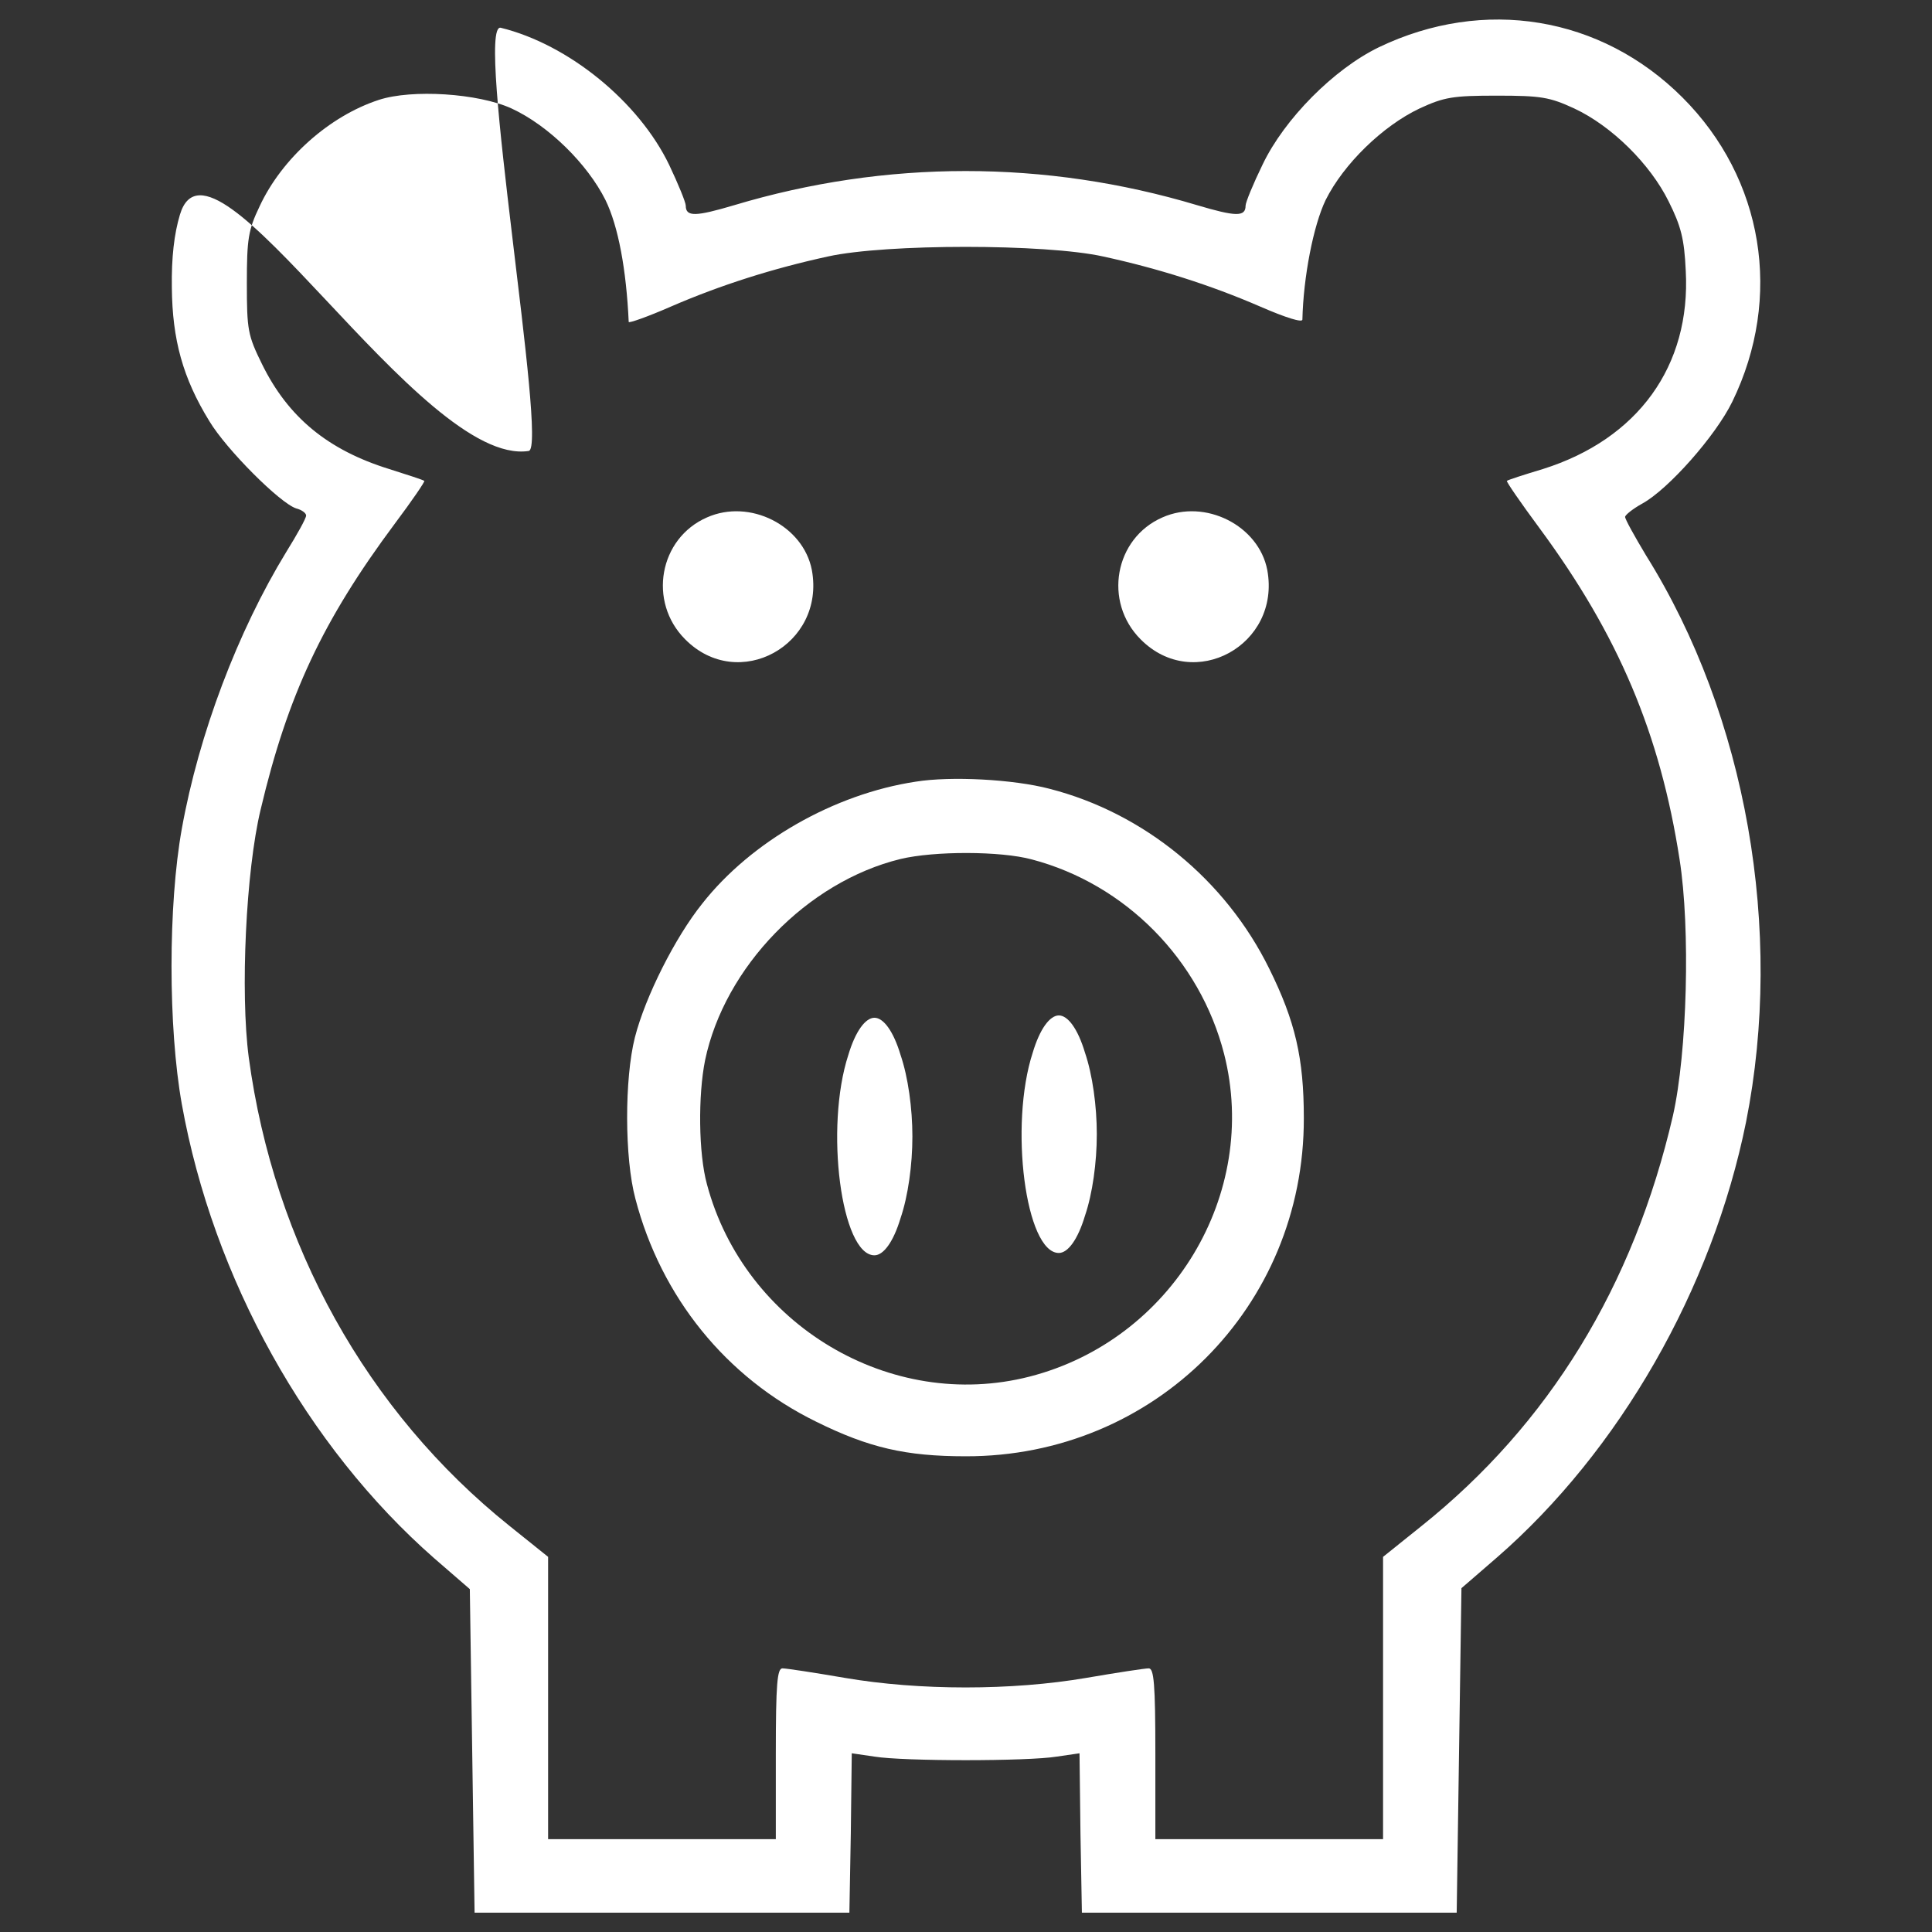 <?xml version="1.0" encoding="UTF-8" standalone="no"?>
<svg
   xmlns:dc="http://purl.org/dc/elements/1.1/"
   xmlns:cc="http://creativecommons.org/ns#"
   xmlns:rdf="http://www.w3.org/1999/02/22-rdf-syntax-ns#"
   xmlns:svg="http://www.w3.org/2000/svg"
   xmlns="http://www.w3.org/2000/svg"
   xmlns:sodipodi="http://sodipodi.sourceforge.net/DTD/sodipodi-0.dtd"
   xmlns:inkscape="http://www.inkscape.org/namespaces/inkscape"
   version="1.1"
   x="0px"
   y="0px"
   viewBox="0 0 1000 1000"
   enable-background="new 0 0 1000 1000"
   xml:space="preserve"
   id="svg20"
   sodipodi:docname="1d2ab2ad6cf75a73c37729eb3adb901c.svg"
   inkscape:version="1.0.2-2 (e86c870879, 2021-01-15)"><rect x="0" y="0" width="1000" height="1000" fill="#333333" stroke="none"/><defs
   id="defs24" /><sodipodi:namedview
   pagecolor="#ffffff"
   bordercolor="#666666"
   borderopacity="1"
   objecttolerance="10"
   gridtolerance="10"
   guidetolerance="10"
   inkscape:pageopacity="0"
   inkscape:pageshadow="2"
   inkscape:window-width="1920"
   inkscape:window-height="1017"
   id="namedview22"
   showgrid="false"
   inkscape:zoom="0.425"
   inkscape:cx="584.445"
   inkscape:cy="416.11516"
   inkscape:window-x="1912"
   inkscape:window-y="-8"
   inkscape:window-maximized="1"
   inkscape:current-layer="svg20" />
<path
   d="M 273.667,233.417 C 217.677,242.007 109.33,56.63 93.12,111.15 c -2.95,9.82 -4.42,22.1 -4.17,37.82 0.25,26.77 5.65,46.66 19.4,69 8.84,14.73 36.59,42.48 44.94,45.18 2.95,0.74 5.16,2.46 5.16,3.68 0,1.47 -4.66,9.82 -10.31,18.91 -25.04,41.01 -45.18,94.05 -54.02,143.16 -7.12,39.54 -7.12,102.89 0,142.67 16.21,90.12 64.58,177.05 130.64,235 l 18.42,15.96 1.23,83.74 1.23,83.73 h 97 97 l 0.74,-41.25 0.49,-41.25 11.79,1.72 c 14.98,2.46 79.32,2.46 94.3,0 l 11.79,-1.72 0.49,41.25 0.74,41.25 h 97 97 l 1.23,-83.98 1.23,-83.98 18.17,-15.72 c 63.6,-55.25 111.73,-139.23 129.16,-225.67 19.64,-98.96 0.24,-209.95 -51.81,-293.2 -5.89,-9.82 -10.81,-18.66 -10.81,-19.89 0,-0.98 3.93,-4.17 8.84,-6.88 13.5,-7.37 38.06,-35.11 46.66,-52.8 C 922.93,153.86 912.86,92.47 870.87,50.48 828.64,8.25 767.98,-1.58 713.71,24.45 c -23.33,11.3 -48.87,37.08 -60.16,60.65 -4.91,10.07 -8.84,19.64 -8.84,21.36 0,5.89 -5.16,5.65 -25.05,-0.25 -78.58,-23.57 -161.09,-23.57 -239.66,0 -19.89,5.89 -25.05,6.14 -25.05,0.25 0,-1.72 -3.93,-11.3 -8.59,-21.12 C 330.65,52.68 294.3,22.97 259.19,14.37 245.62,11.2 283.737,231.937 273.667,233.417 Z M 264.77,56.14 c 19.16,8.84 39.29,28.73 48.62,47.39 6.63,13.51 10.8,36.1 12.03,63.11 0,0.74 9.82,-2.7 21.61,-7.86 26.03,-11.3 53.29,-19.89 81.53,-26.03 29.96,-6.63 112.47,-6.63 142.42,0 28.24,6.14 55.5,14.73 81.53,26.03 13.01,5.65 21.61,8.35 21.61,6.63 0.49,-21.86 5.65,-48.62 12.03,-61.88 9.33,-18.66 29.47,-38.31 48.62,-47.39 12.77,-5.89 17.19,-6.63 40.03,-6.63 22.84,0 27.26,0.74 40.03,6.63 19.4,9.08 39.29,28.73 48.87,48.13 6.38,12.77 8.1,19.4 8.84,35.85 2.7,49.36 -24.8,87.17 -73.91,102.64 -9.82,2.95 -18.17,5.65 -18.66,6.14 -0.49,0.24 7.12,11.29 16.94,24.56 40.76,55.25 62.37,106.33 72.44,171.4 5.65,35.85 3.93,99.94 -3.44,132.6 -20.38,88.16 -64.09,159.61 -130.15,212.41 l -19.89,15.96 v 72.93 73.18 h -58.93 -58.93 v -44.2 c 0,-36.34 -0.74,-44.2 -3.44,-44.2 -1.97,0 -16.45,2.21 -32.17,4.91 -38.55,6.63 -86.68,6.63 -125.23,0 -15.71,-2.7 -30.2,-4.91 -32.17,-4.91 -2.7,0 -3.44,7.86 -3.44,44.2 v 44.2 H 342.63 283.7 V 878.76 805.83 L 263.81,789.87 C 189.89,730.69 141.77,644.01 128.75,547.26 c -4.42,-33.64 -1.47,-96.51 6.14,-128.18 14,-59.18 32.17,-97.98 69.49,-148.07 8.84,-11.79 15.72,-21.86 15.23,-22.1 -0.49,-0.49 -8.84,-3.19 -18.17,-6.14 -31.68,-9.82 -52.3,-26.77 -65.81,-54.27 -7.37,-14.98 -7.86,-17.68 -7.86,-41.99 0,-22.84 0.74,-27.5 6.63,-39.78 11.54,-24.8 36.1,-46.66 61.63,-55.01 17.17,-5.65 51.55,-3.44 68.74,4.42 z"
   id="path4"
   style="stroke-width:0.1;fill:#ffffff"
   sodipodi:nodetypes="cccccscccccccccccccccccccccccsccsccsccscccccccccccccsccccccccccccccssccssccccccccccccsccc" /><path
   d="m 365.94,267.81 c -24.8,10.8 -30.69,43.71 -11.29,63.11 27.5,27.75 72.68,2.95 65.57,-35.85 -4.43,-23.08 -32.18,-37.08 -54.28,-27.26 z"
   id="path6"
   style="stroke-width:20;stroke:none;stroke-opacity:1;fill:#ffffff;stroke-miterlimit:4;stroke-dasharray:none;fill-opacity:1" /><path
   d="m 601.68,267.81 c -24.8,10.8 -30.7,43.71 -11.29,63.11 27.5,27.75 72.68,2.95 65.56,-35.85 -4.42,-23.08 -32.17,-37.08 -54.27,-27.26 z"
   id="path8"
   style="stroke-width:20;stroke-miterlimit:4;stroke-dasharray:none;stroke:none;stroke-opacity:1;fill:#ffffff;fill-opacity:1" /><path
   d="m 473.99,404.59 c -42.24,6.38 -85.21,30.94 -110.5,63.11 -14,17.43 -29.47,48.13 -34.87,69.25 -5.4,21.36 -5.4,62.37 0.25,83.49 13.26,50.83 46.9,92.58 93.56,115.41 27.26,13.5 46.41,17.92 77.35,17.92 97.73,0.25 175.33,-77.35 175.08,-175.08 0,-30.94 -4.42,-50.09 -17.92,-77.35 -22.6,-45.92 -64.84,-80.54 -113.71,-93.07 -18.66,-4.91 -51.07,-6.63 -69.24,-3.68 z m 60.16,40.27 c 48.38,12.77 86.93,51.81 99.45,100.68 18.42,72.44 -27.01,148.07 -100.68,166.98 -71.95,18.42 -147.58,-26.76 -166.98,-99.45 -4.42,-15.96 -4.66,-46.17 -0.98,-64.34 10.07,-48.13 52.8,-92.33 101.17,-104.12 17.43,-4.17 51.81,-4.17 68.02,0.25 z"
   id="path10"
   style="stroke-width:0.1;stroke-miterlimit:4;stroke-dasharray:none;fill:#ffffff" /><path
   d="m 439.095,546.033 c -12.28,37.636 -3.68,103.711 13.51,103.711 4.67,0 9.82,-6.914 13.51,-19.209 3.93,-11.513 6.14,-27.656 6.14,-42.267 0,-14.579 -2.21,-30.722 -6.14,-42.267 -3.68,-12.295 -8.84,-19.209 -13.51,-19.209 -4.67,0.031 -9.83,6.945 -13.51,19.241 z"
   id="path12"
   style="stroke-width:0.177;fill:#ffffff" />
<path
   d="m 534.545,544.823 c -12.28,37.636 -3.68,103.711 13.51,103.711 4.67,0 9.82,-6.914 13.51,-19.209 3.93,-11.513 6.14,-27.656 6.14,-42.267 0,-14.579 -2.21,-30.722 -6.14,-42.267 -3.68,-12.295 -8.84,-19.209 -13.51,-19.209 -4.67,0.031 -9.83,6.945 -13.51,19.241 z"
   id="path12-6"
   style="stroke-width:0.177;fill:#ffffff" /></svg>
